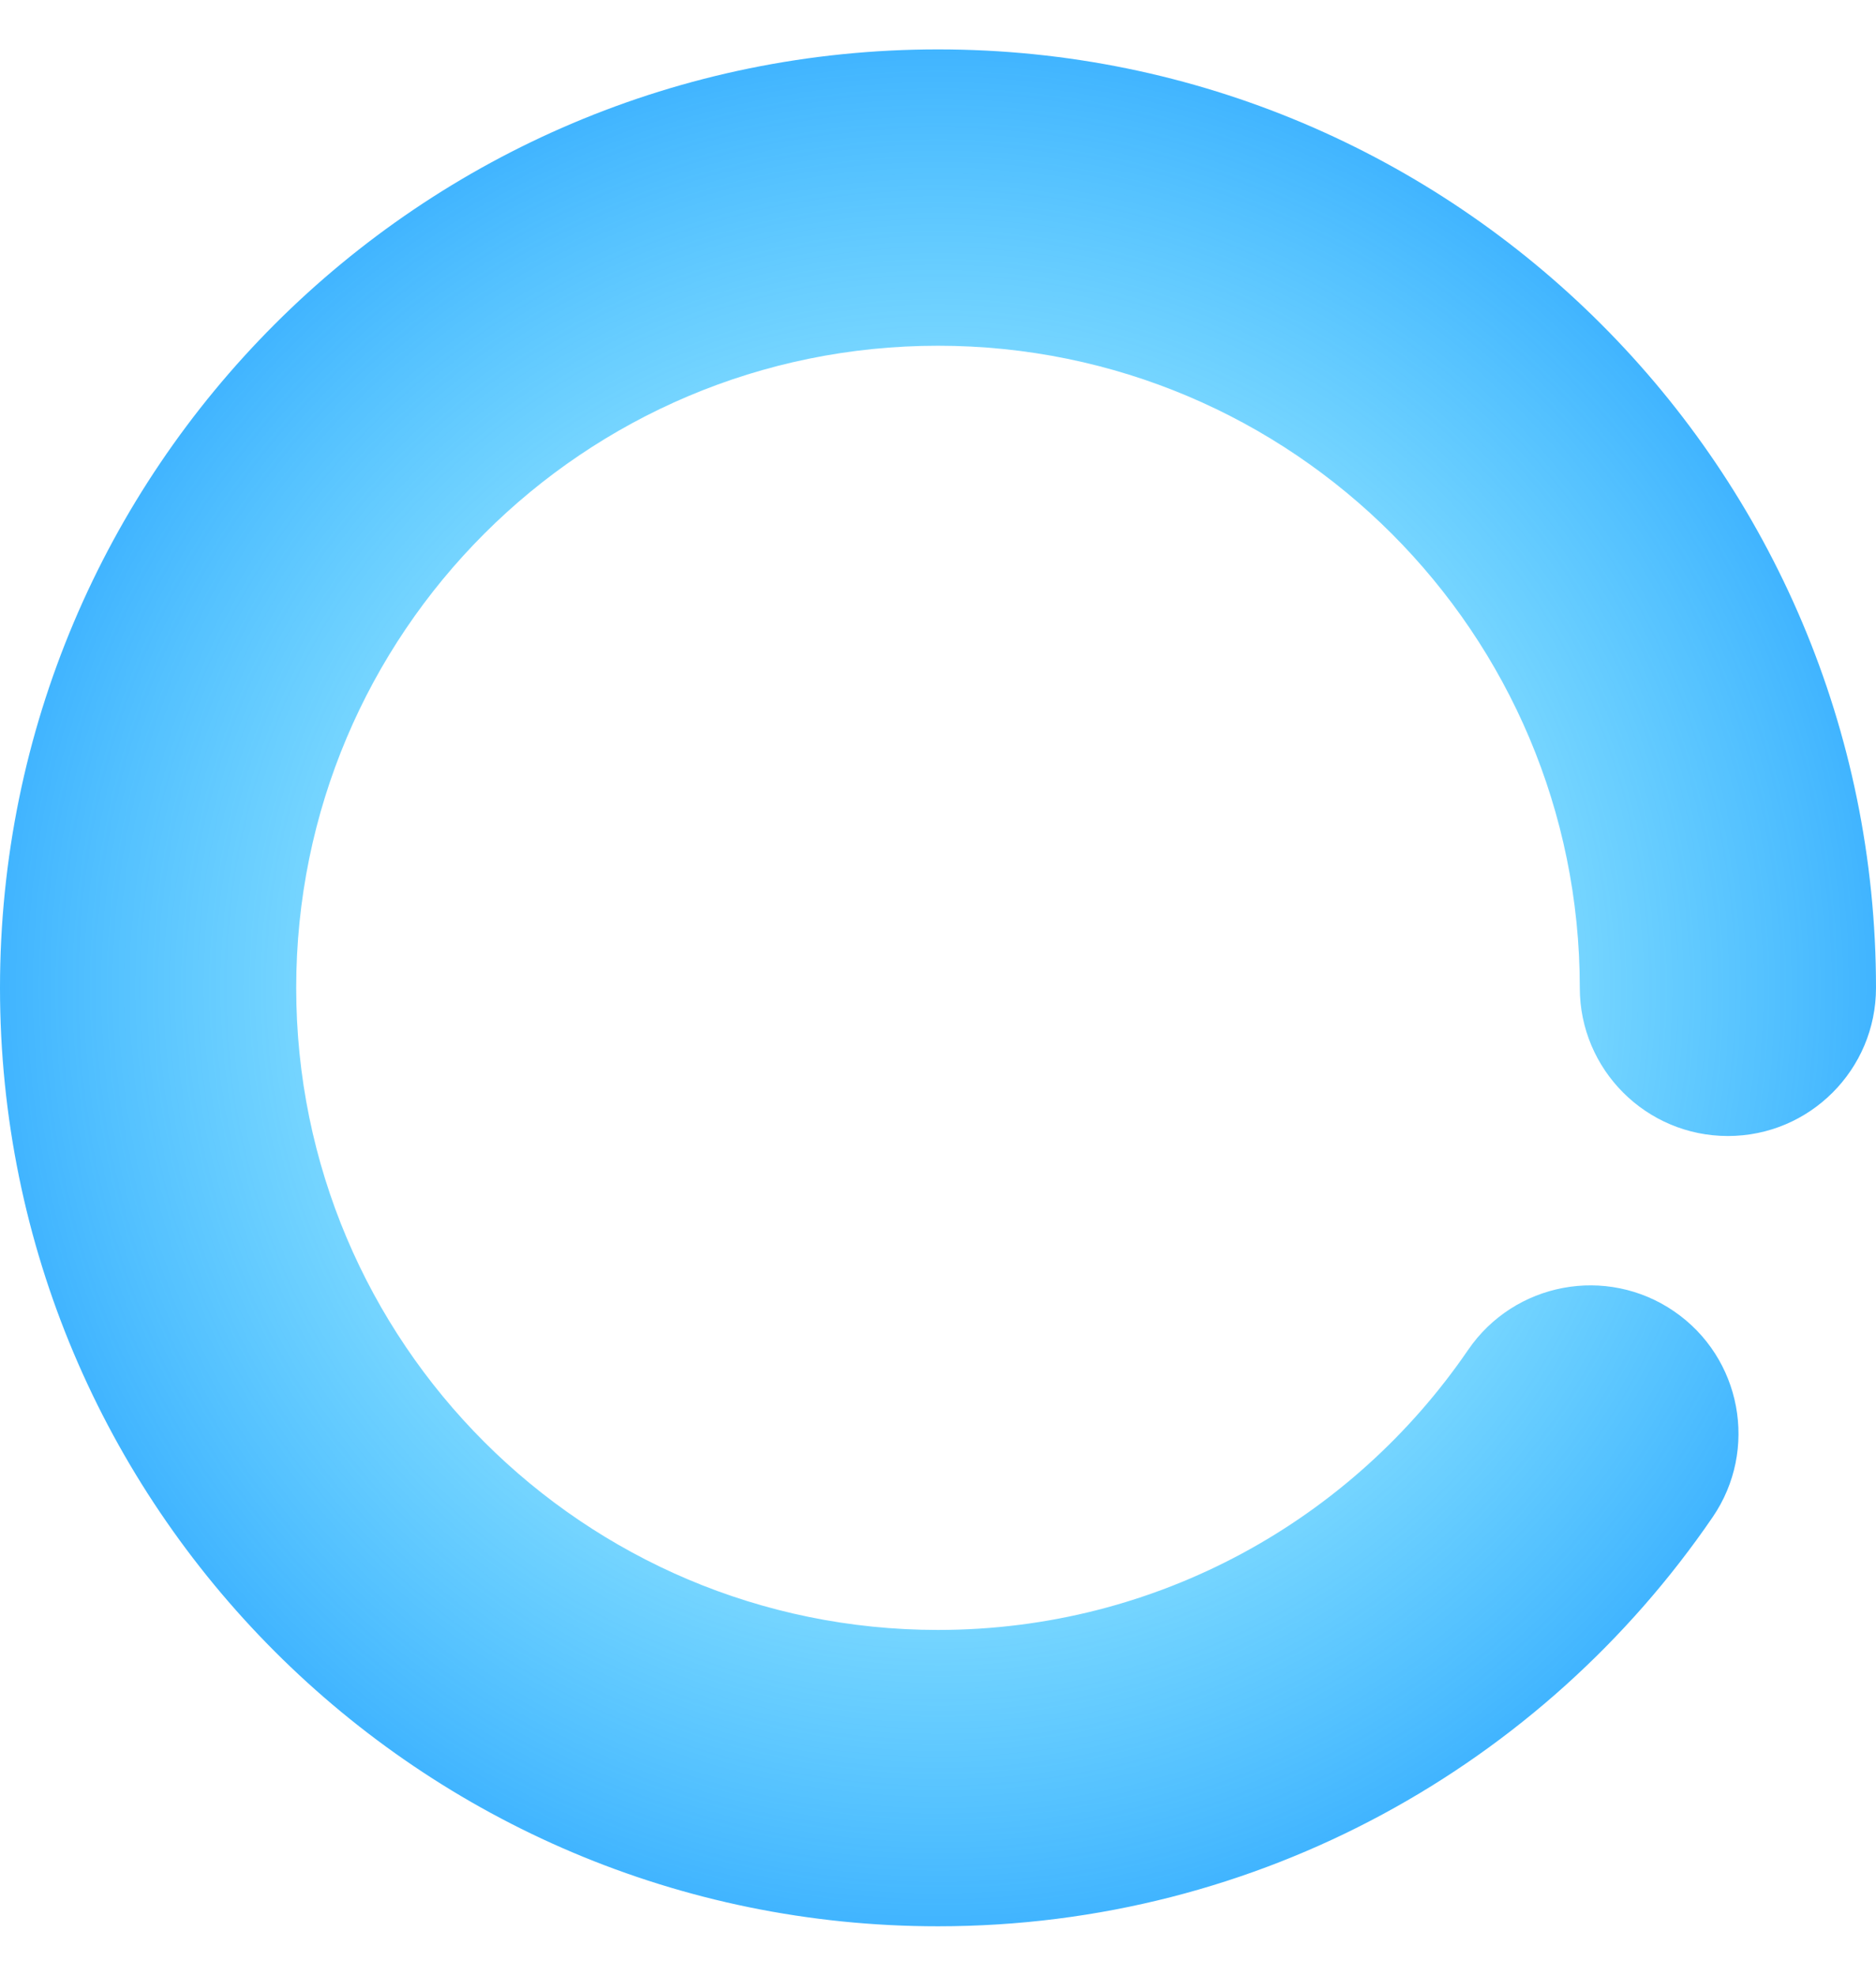 <svg width="19" height="20" viewBox="0 0 19 20" fill="none" xmlns="http://www.w3.org/2000/svg">
<path fill-rule="evenodd" clip-rule="evenodd" d="M9.5 3.5C5.91 3.5 3 6.41 3 10C3 13.59 5.91 16.5 9.5 16.5C11.728 16.5 13.696 15.38 14.869 13.665C15.337 12.982 16.27 12.806 16.954 13.274C17.638 13.742 17.813 14.676 17.345 15.359C15.636 17.856 12.76 19.5 9.5 19.5C4.253 19.5 0 15.247 0 10C0 4.753 4.253 0.5 9.5 0.5C14.747 0.5 19 4.753 19 10C19 10.828 18.328 11.5 17.5 11.5C16.672 11.5 16 10.828 16 10C16 6.41 13.09 3.5 9.5 3.5Z" fill="url(#paint0_angular_2331_33012)"/>
<defs>
<radialGradient id="paint0_angular_2331_33012" cx="0" cy="0" r="1" gradientUnits="userSpaceOnUse" gradientTransform="translate(9.5 10) rotate(17.526) scale(13.145)">
<stop stop-color="#00E0FF" stop-opacity="0.1"/>
<stop offset="1" stop-color="#0080FF"/>
</radialGradient>
</defs>
</svg>
